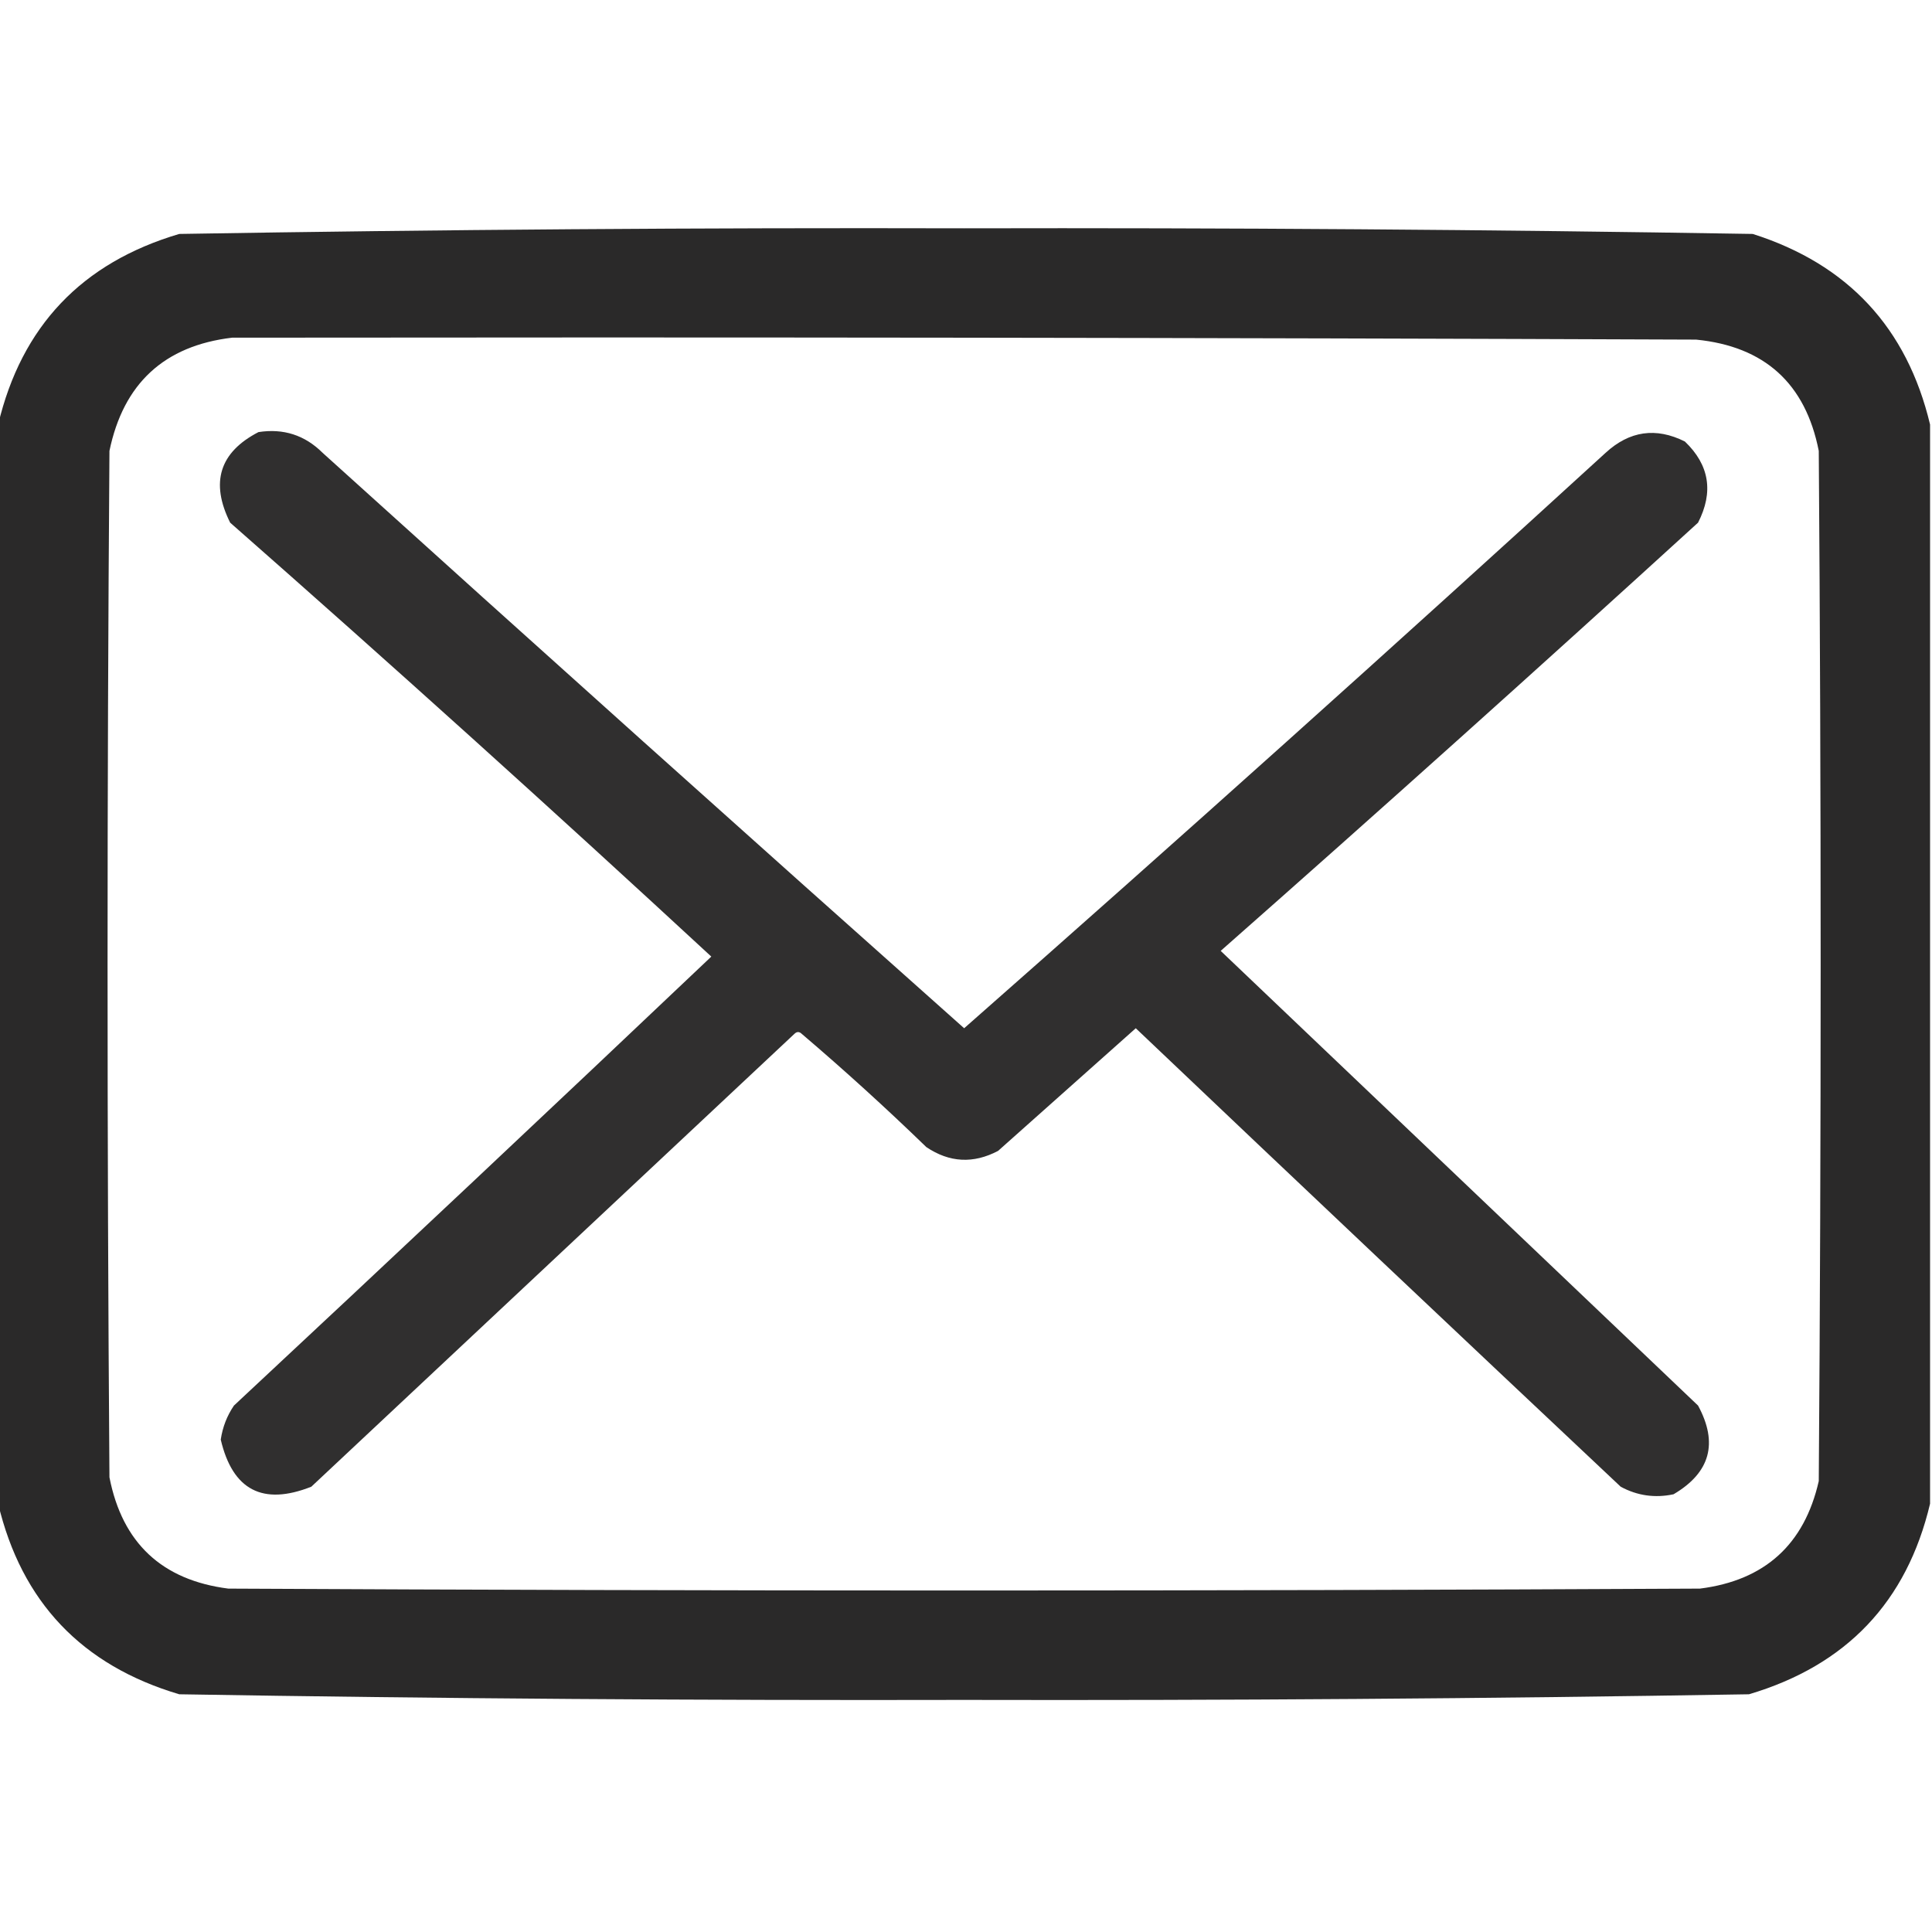 <svg width="23" height="23" viewBox="0 0 23 23" fill="none" xmlns="http://www.w3.org/2000/svg">
<g id="envelope 2" clip-path="url(#clip0_2050_1718)">
<g id="Group">
<path id="Vector" opacity="0.982" fill-rule="evenodd" clip-rule="evenodd" d="M22.977 5.054C22.977 9.336 22.977 13.619 22.977 17.901C22.7 19.07 21.981 19.826 20.821 20.17C17.708 20.222 14.594 20.244 11.477 20.237C8.361 20.244 5.247 20.222 2.134 20.17C0.974 19.826 0.256 19.07 -0.022 17.901C-0.022 13.619 -0.022 9.336 -0.022 5.054C0.256 3.884 0.974 3.128 2.134 2.785C5.247 2.733 8.361 2.71 11.477 2.718C14.608 2.711 17.738 2.733 20.866 2.785C21.998 3.145 22.702 3.902 22.977 5.054ZM2.763 4.02C8.573 4.013 14.383 4.02 20.192 4.043C21.007 4.124 21.494 4.565 21.652 5.368C21.682 9.456 21.682 13.544 21.652 17.632C21.48 18.388 21.008 18.815 20.237 18.912C14.398 18.942 8.558 18.942 2.718 18.912C1.928 18.811 1.456 18.369 1.303 17.587C1.273 13.514 1.273 9.441 1.303 5.368C1.469 4.565 1.956 4.116 2.763 4.02Z" fill="#272626"/>
</g>
<g id="Group_2">
<path id="Vector_2" opacity="0.957" fill-rule="evenodd" clip-rule="evenodd" d="M3.077 5.144C3.374 5.098 3.629 5.18 3.841 5.391C6.378 7.685 8.924 9.968 11.478 12.241C14.043 9.983 16.589 7.699 19.114 5.391C19.399 5.129 19.714 5.084 20.058 5.256C20.35 5.535 20.402 5.857 20.215 6.222C18.334 7.938 16.44 9.638 14.532 11.32C16.427 13.125 18.321 14.929 20.215 16.733C20.457 17.18 20.36 17.532 19.923 17.789C19.701 17.836 19.491 17.806 19.294 17.699C17.366 15.885 15.441 14.066 13.521 12.241C12.975 12.728 12.428 13.215 11.882 13.701C11.588 13.856 11.303 13.841 11.028 13.656C10.548 13.191 10.053 12.741 9.546 12.309C9.516 12.279 9.486 12.279 9.456 12.309C7.539 14.106 5.623 15.902 3.706 17.699C3.129 17.927 2.769 17.74 2.628 17.138C2.65 16.99 2.702 16.855 2.785 16.733C4.687 14.959 6.582 13.177 8.468 11.388C6.58 9.642 4.671 7.92 2.74 6.222C2.501 5.743 2.614 5.384 3.077 5.144Z" fill="#272626"/>
</g>
</g>
<defs>
<clipPath id="clip0_2050_1718">
<rect width="23" height="23" fill="white"/>
</clipPath>
</defs>
</svg>
